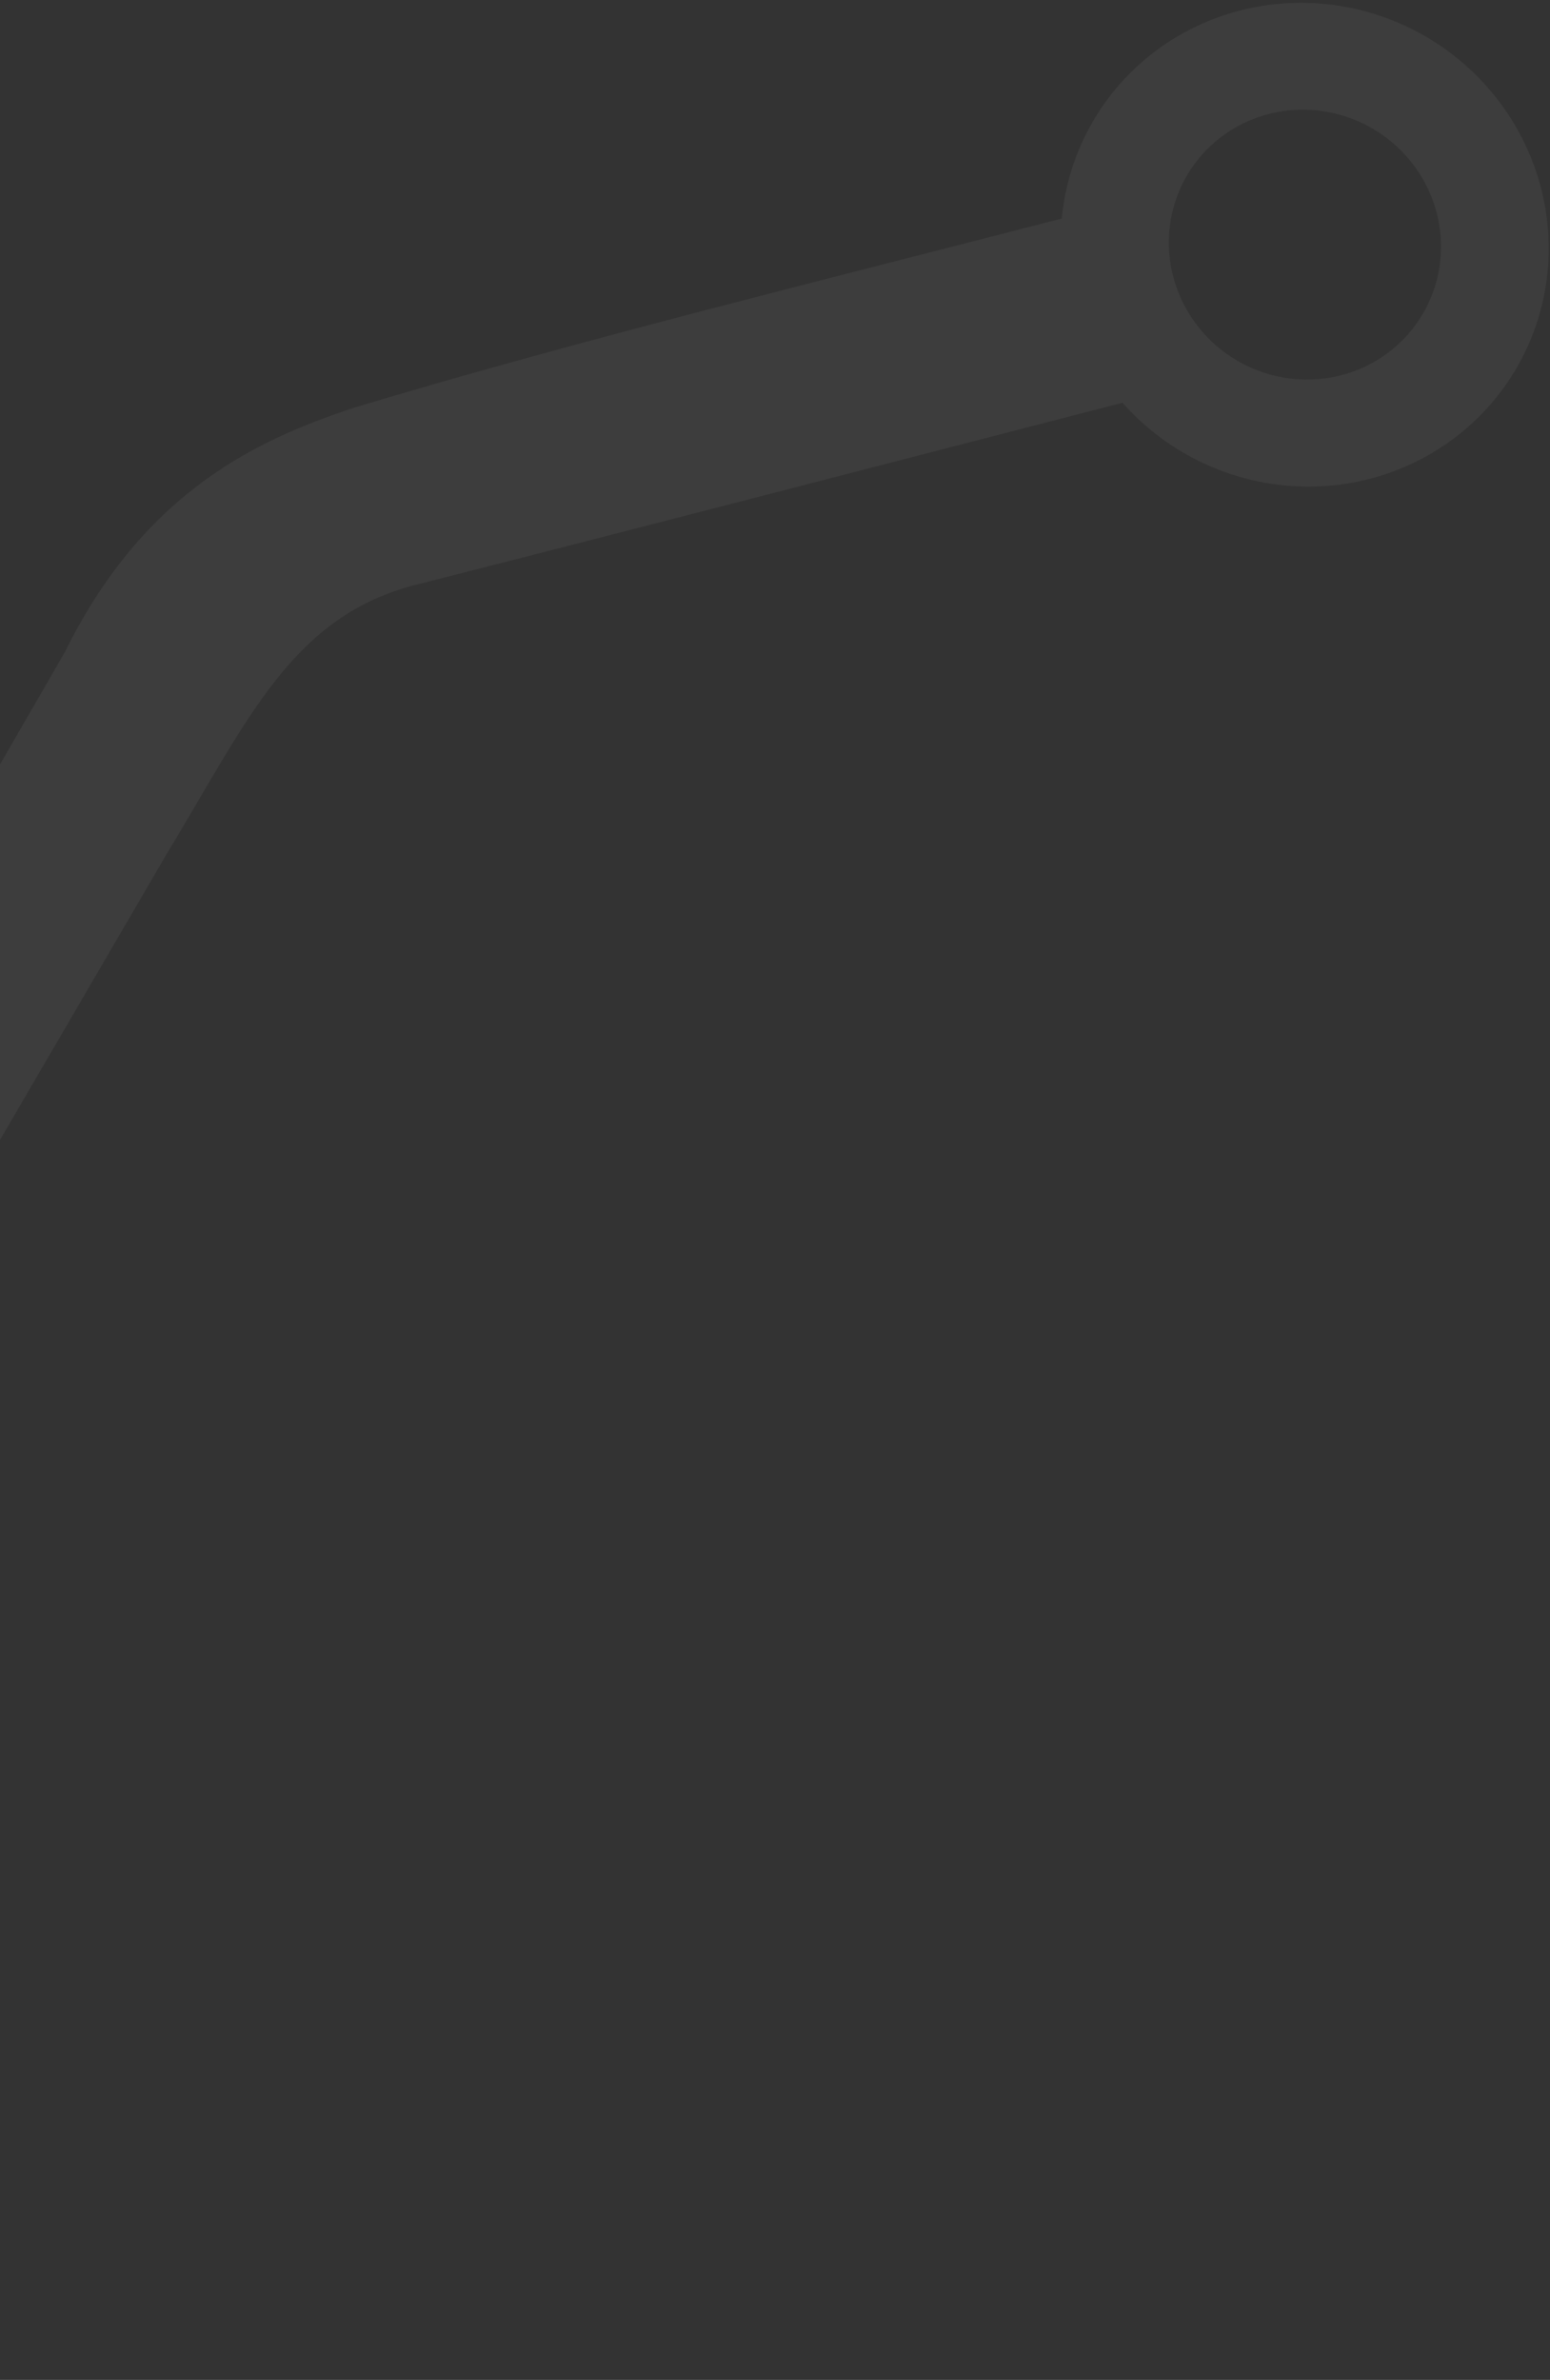 <svg width="211" height="324" viewBox="0 0 211 324" fill="none" xmlns="http://www.w3.org/2000/svg">
<rect x="0" y="0" width="211" height="324" fill="#333333" stroke="none"/>
<path opacity="0.05" fill-rule="evenodd" clip-rule="evenodd" d="M-24.755 197.938L-8.718 170.152L22.69 116.261C33.819 97.901 39.791 83.71 56.989 79.522C86.656 71.966 122.29 62.721 152.803 54.833C157.88 60.564 164.766 64.416 172.303 65.741C179.839 67.066 187.566 65.784 194.183 62.109C200.799 58.434 205.902 52.591 208.631 45.565C211.361 38.538 211.551 30.756 209.169 23.528C206.788 16.3 201.98 10.068 195.556 5.88C189.131 1.693 181.481 -0.194 173.895 0.536C166.308 1.267 159.247 4.57 153.9 9.891C148.554 15.213 145.247 22.226 144.538 29.751C112.215 38.107 78.649 46.337 48.326 55.462C35.437 59.731 19.791 66.598 8.839 88.755L-46.818 185.195L-126.362 323.022L-91.724 314.068L-24.755 197.938ZM161.513 24.005C163.319 20.871 166.03 18.354 169.304 16.77C172.577 15.187 176.266 14.609 179.903 15.109C183.54 15.61 186.962 17.166 189.737 19.582C192.512 21.998 194.515 25.164 195.492 28.681C196.469 32.197 196.377 35.906 195.227 39.338C194.077 42.77 191.921 45.771 189.031 47.962C186.142 50.153 182.649 51.434 178.994 51.645C175.339 51.855 171.687 50.985 168.498 49.145C164.225 46.677 161.09 42.643 159.781 37.929C158.471 33.215 159.096 28.208 161.517 24.007L161.513 24.005Z" fill="white"/>
</svg>

